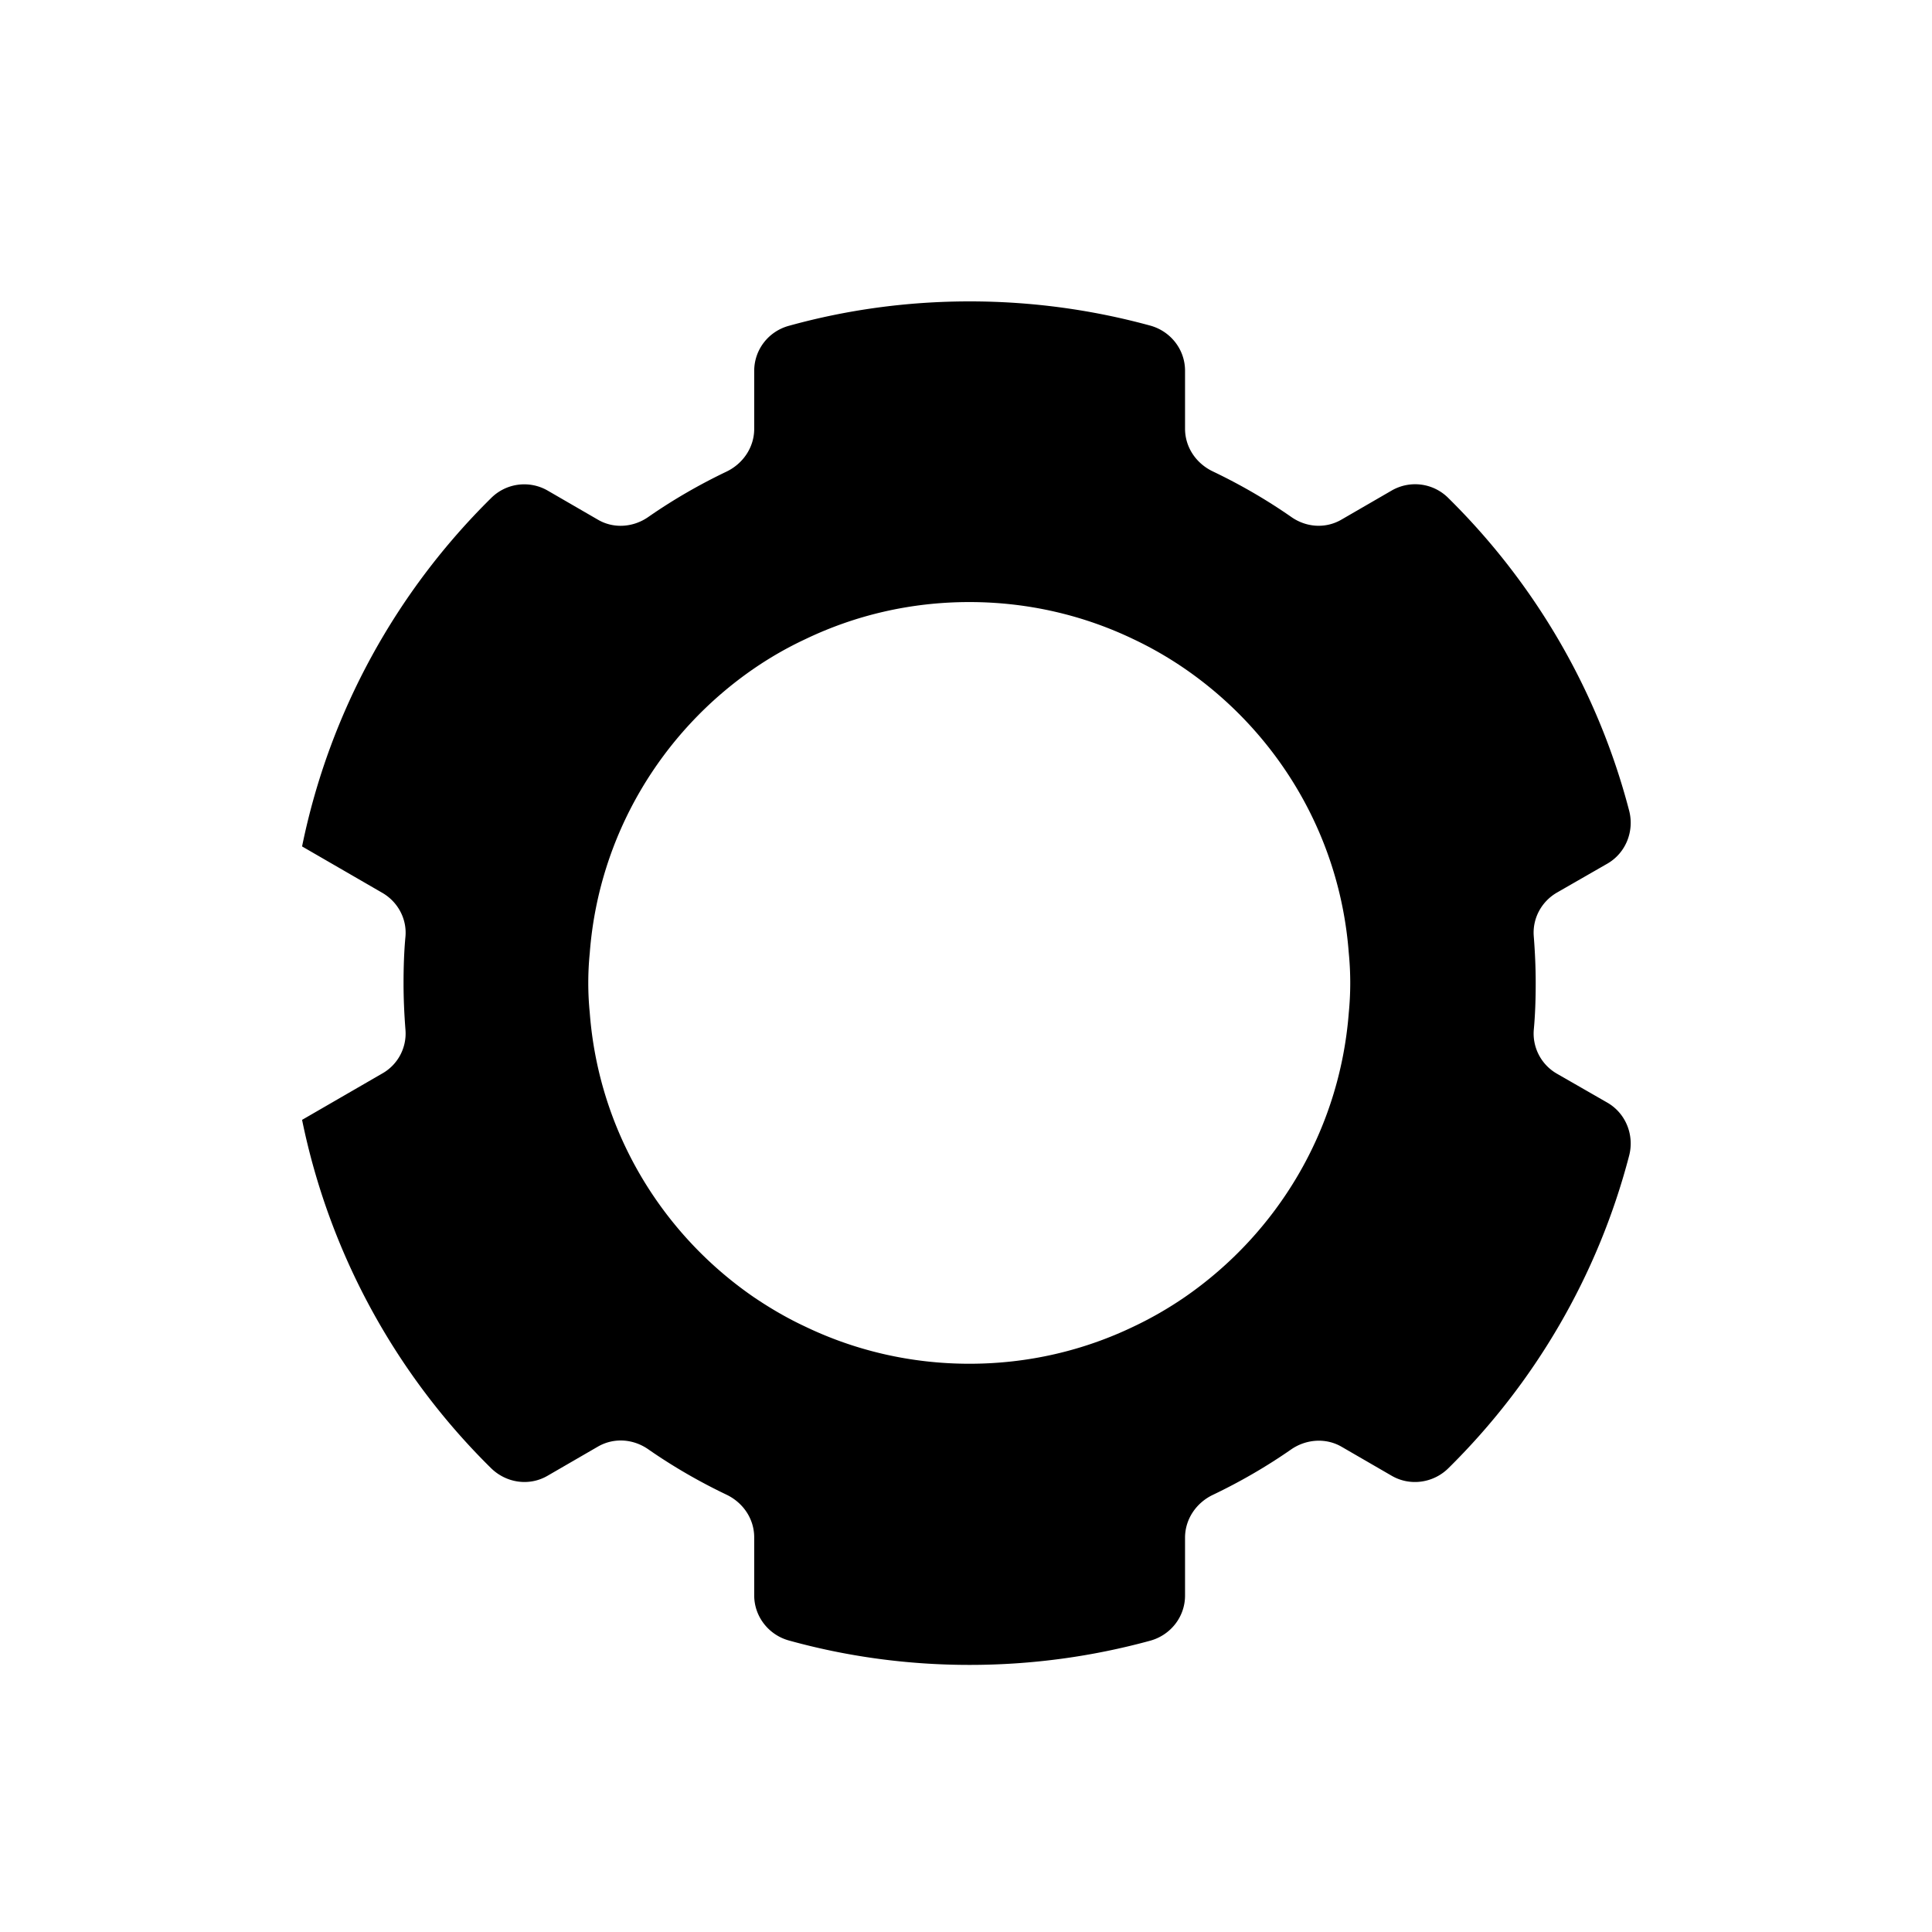 <svg width="128" height="128" viewBox="0 0 1024 1024" xmlns="http://www.w3.org/2000/svg"><path d="M813.952 521.088c0-8.448-0.384-16.64-1.024-24.832-0.768-9.472 4.096-18.432 12.288-23.168l26.752-15.36c9.728-5.632 14.336-17.152 11.52-28.032-16.64-63.872-50.304-120.832-95.872-165.76a24.832 24.832 0 0 0-29.952-3.968l-26.752 15.488c-8.448 4.864-18.688 4.096-26.624-1.536-13.056-9.088-27.008-17.152-41.472-24.064-8.832-4.224-14.72-12.8-14.72-22.656v-30.72c0-11.264-7.68-20.992-18.56-23.936-30.464-8.32-62.464-12.8-95.616-12.8s-65.28 4.48-95.744 12.928c-10.88 2.944-18.432 12.672-18.432 23.936v30.72c0 9.728-5.888 18.432-14.72 22.656-14.464 6.912-28.416 14.976-41.472 24.064-7.936 5.504-18.304 6.272-26.624 1.408l-26.752-15.488a24.832 24.832 0 0 0-29.952 4.096c-49.92 49.28-85.504 113.024-100.096 184.448v0.128l42.496 24.576c8.192 4.736 13.056 13.696 12.288 23.04-0.768 8.192-1.024 16.512-1.024 24.832 0 8.448 0.384 16.64 1.024 24.832a24.32 24.32 0 0 1-12.288 23.04l-42.496 24.576v0.128a360.55 360.55 0 0 0 100.096 184.448c8.064 7.936 20.224 9.728 29.952 4.096l26.752-15.488c8.448-4.864 18.688-4.096 26.624 1.408 13.056 9.088 27.008 17.152 41.472 24.064 8.832 4.224 14.72 12.8 14.72 22.656v30.72c0 11.264 7.68 20.992 18.432 23.936 30.464 8.448 62.592 12.928 95.744 12.928 33.152 0 65.152-4.48 95.616-12.8 10.88-2.944 18.56-12.672 18.56-23.936v-30.72c0-9.728 5.888-18.432 14.72-22.656 14.464-6.912 28.416-14.976 41.472-24.064 7.936-5.504 18.304-6.272 26.624-1.536l26.752 15.488c9.728 5.632 22.016 3.84 29.952-3.968 45.568-44.928 79.232-101.888 95.872-165.76 2.816-10.88-1.792-22.4-11.52-28.032l-26.752-15.36a24.525 24.525 0 0 1-12.288-23.168c0.768-8.192 1.024-16.512 1.024-24.832z m-185.984 166.4c-8.576 5.888-17.664 11.136-27.136 15.616-26.368 12.672-55.808 19.712-87.04 19.712-31.104 0-60.672-7.04-87.04-19.712-9.6-4.48-18.56-9.728-27.264-15.616-48.896-33.664-82.176-88.192-86.912-150.784a160.09 160.09 0 0 1 0-31.488c4.736-62.464 38.016-117.12 86.912-150.784 8.576-5.888 17.664-11.136 27.264-15.616 26.368-12.672 55.808-19.712 87.04-19.712 31.104 0 60.672 7.04 87.04 19.712 9.472 4.48 18.56 9.728 27.136 15.616 48.896 33.664 82.176 88.064 86.912 150.656a162.714 162.714 0 0 1 0 31.744c-4.864 62.592-38.144 116.992-86.912 150.656z"></path></svg>